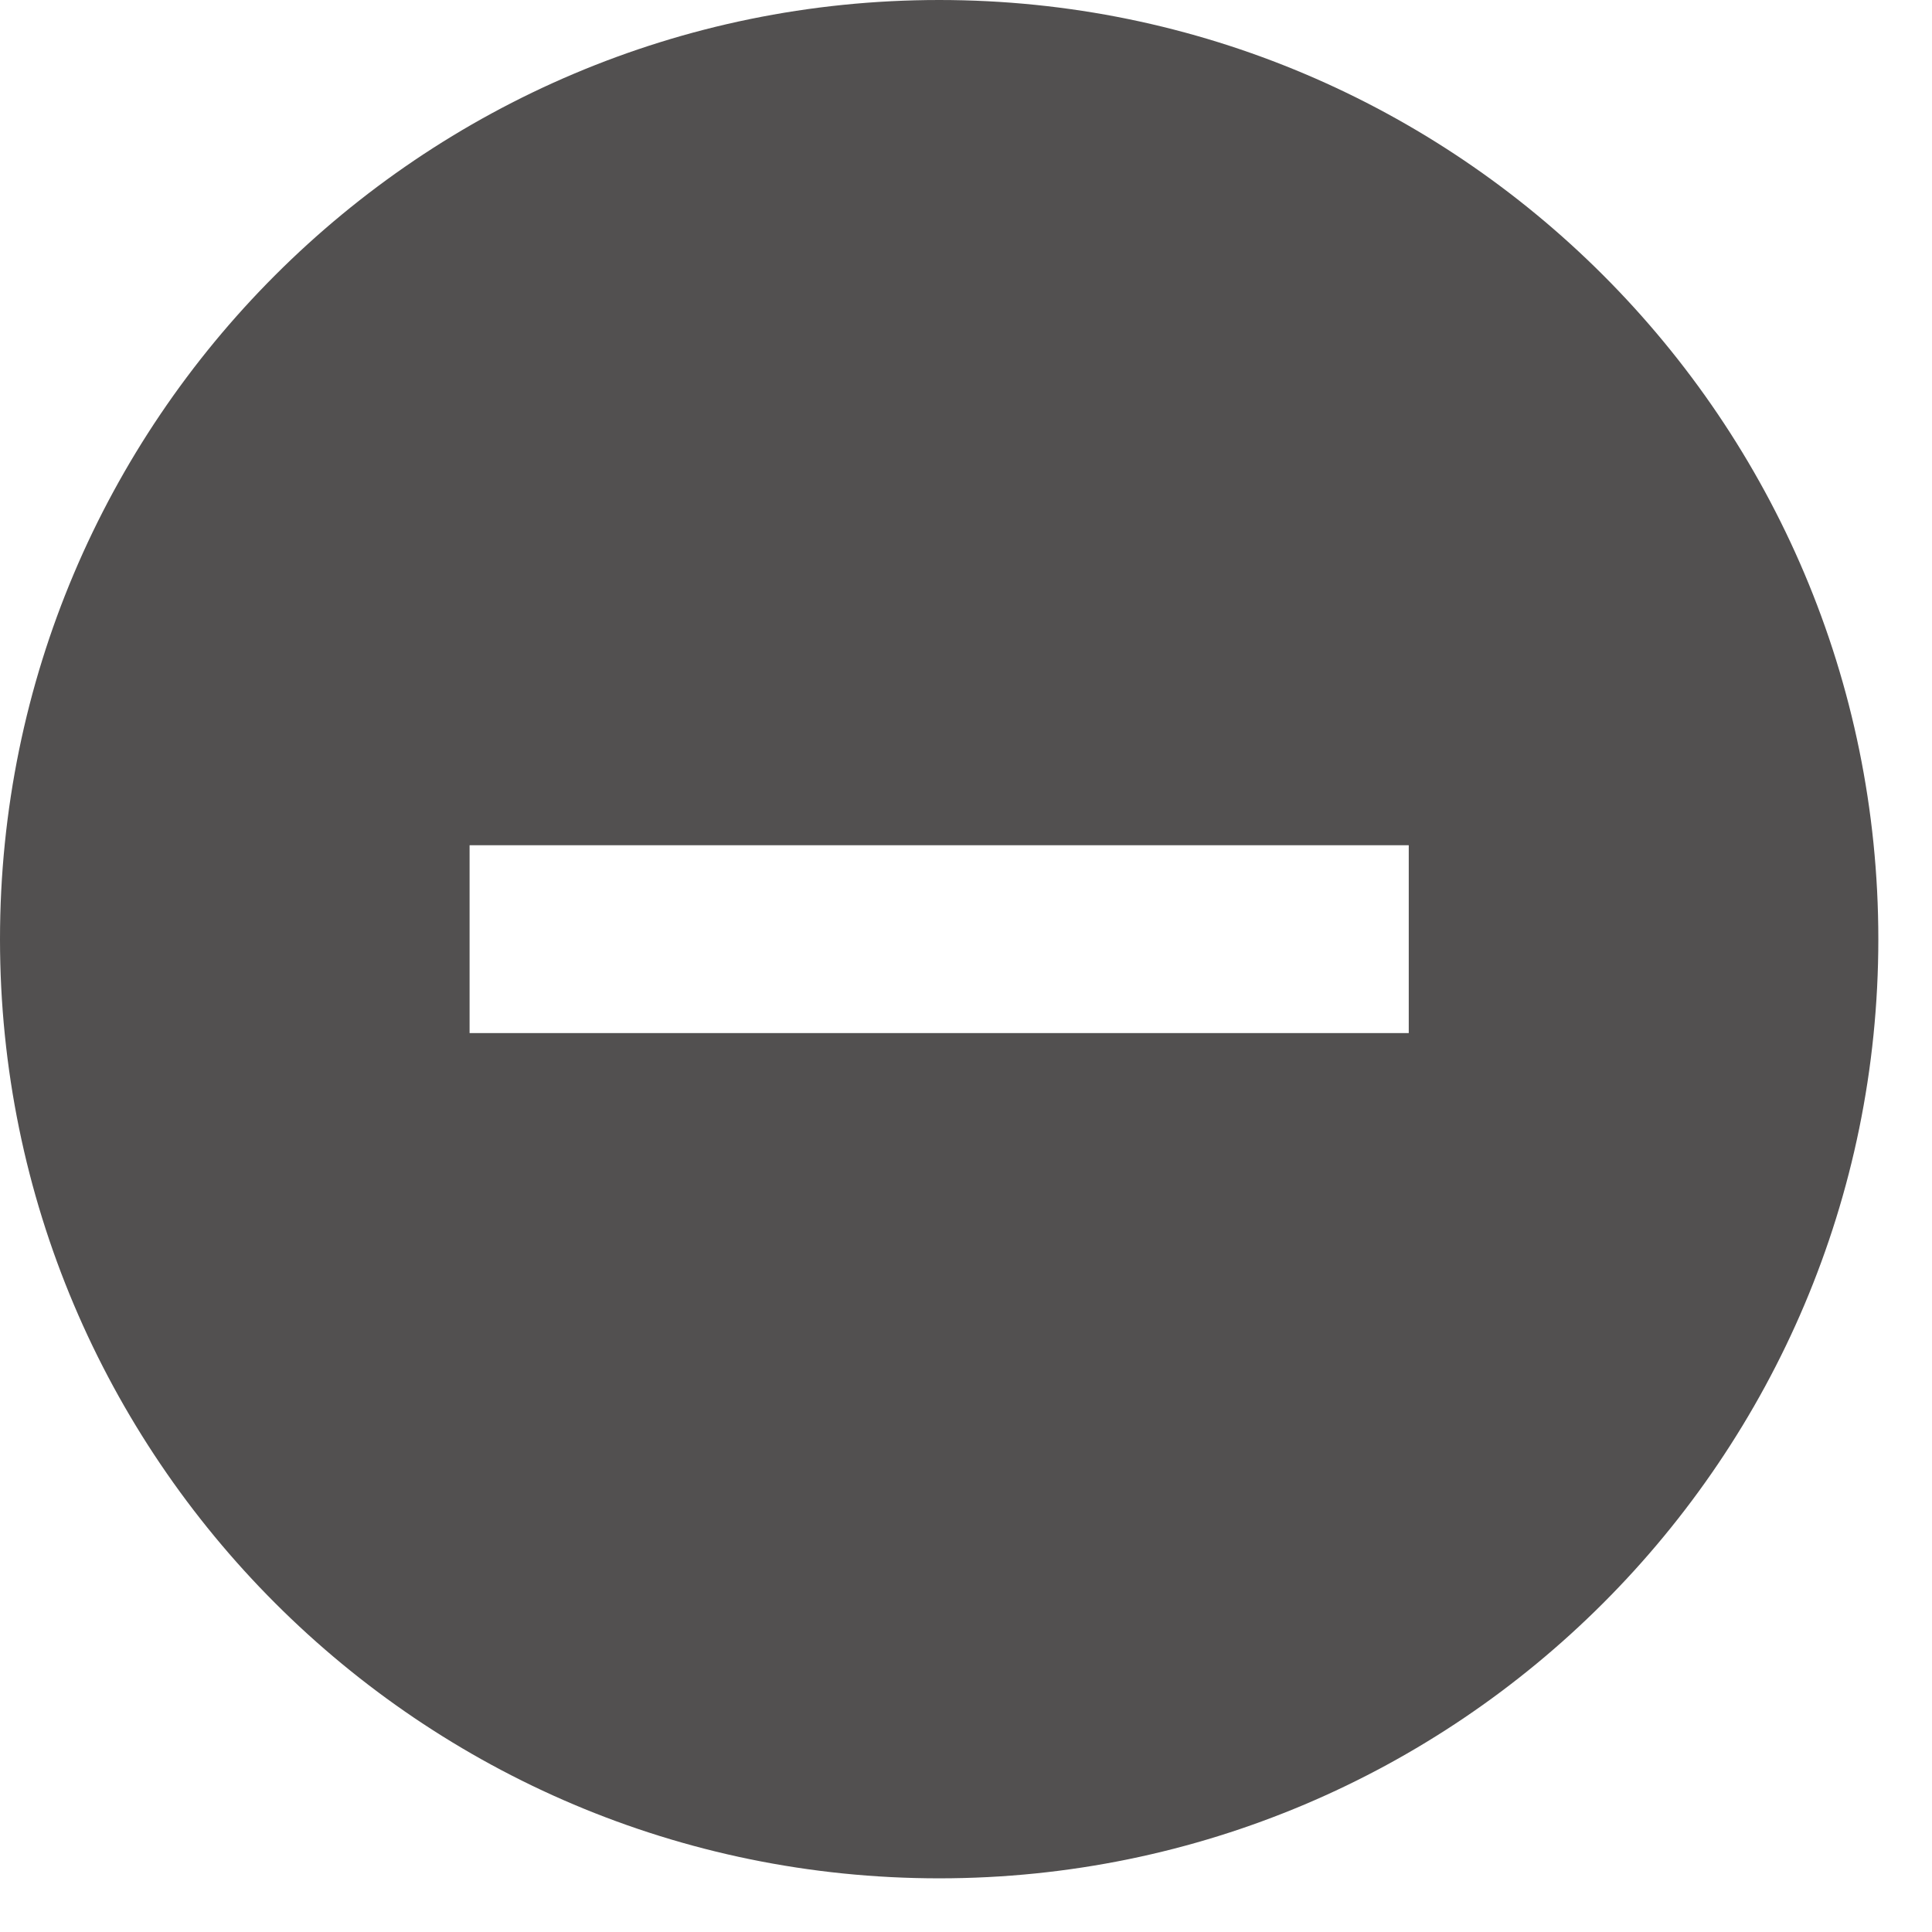<svg width="36" height="36" viewBox="0 0 36 36" fill="none" xmlns="http://www.w3.org/2000/svg" xmlns:xlink="http://www.w3.org/1999/xlink">
<path d="M17.5,0C7.84,0 0,7.84 0,17.5C0,27.16 7.84,35 17.5,35C27.16,35 35,27.16 35,17.5C35,7.84 27.16,0 17.5,0ZM26.25,19.25L8.75,19.25L8.75,15.75L26.25,15.75L26.25,19.25Z" fill="#525050"/>
</svg>
